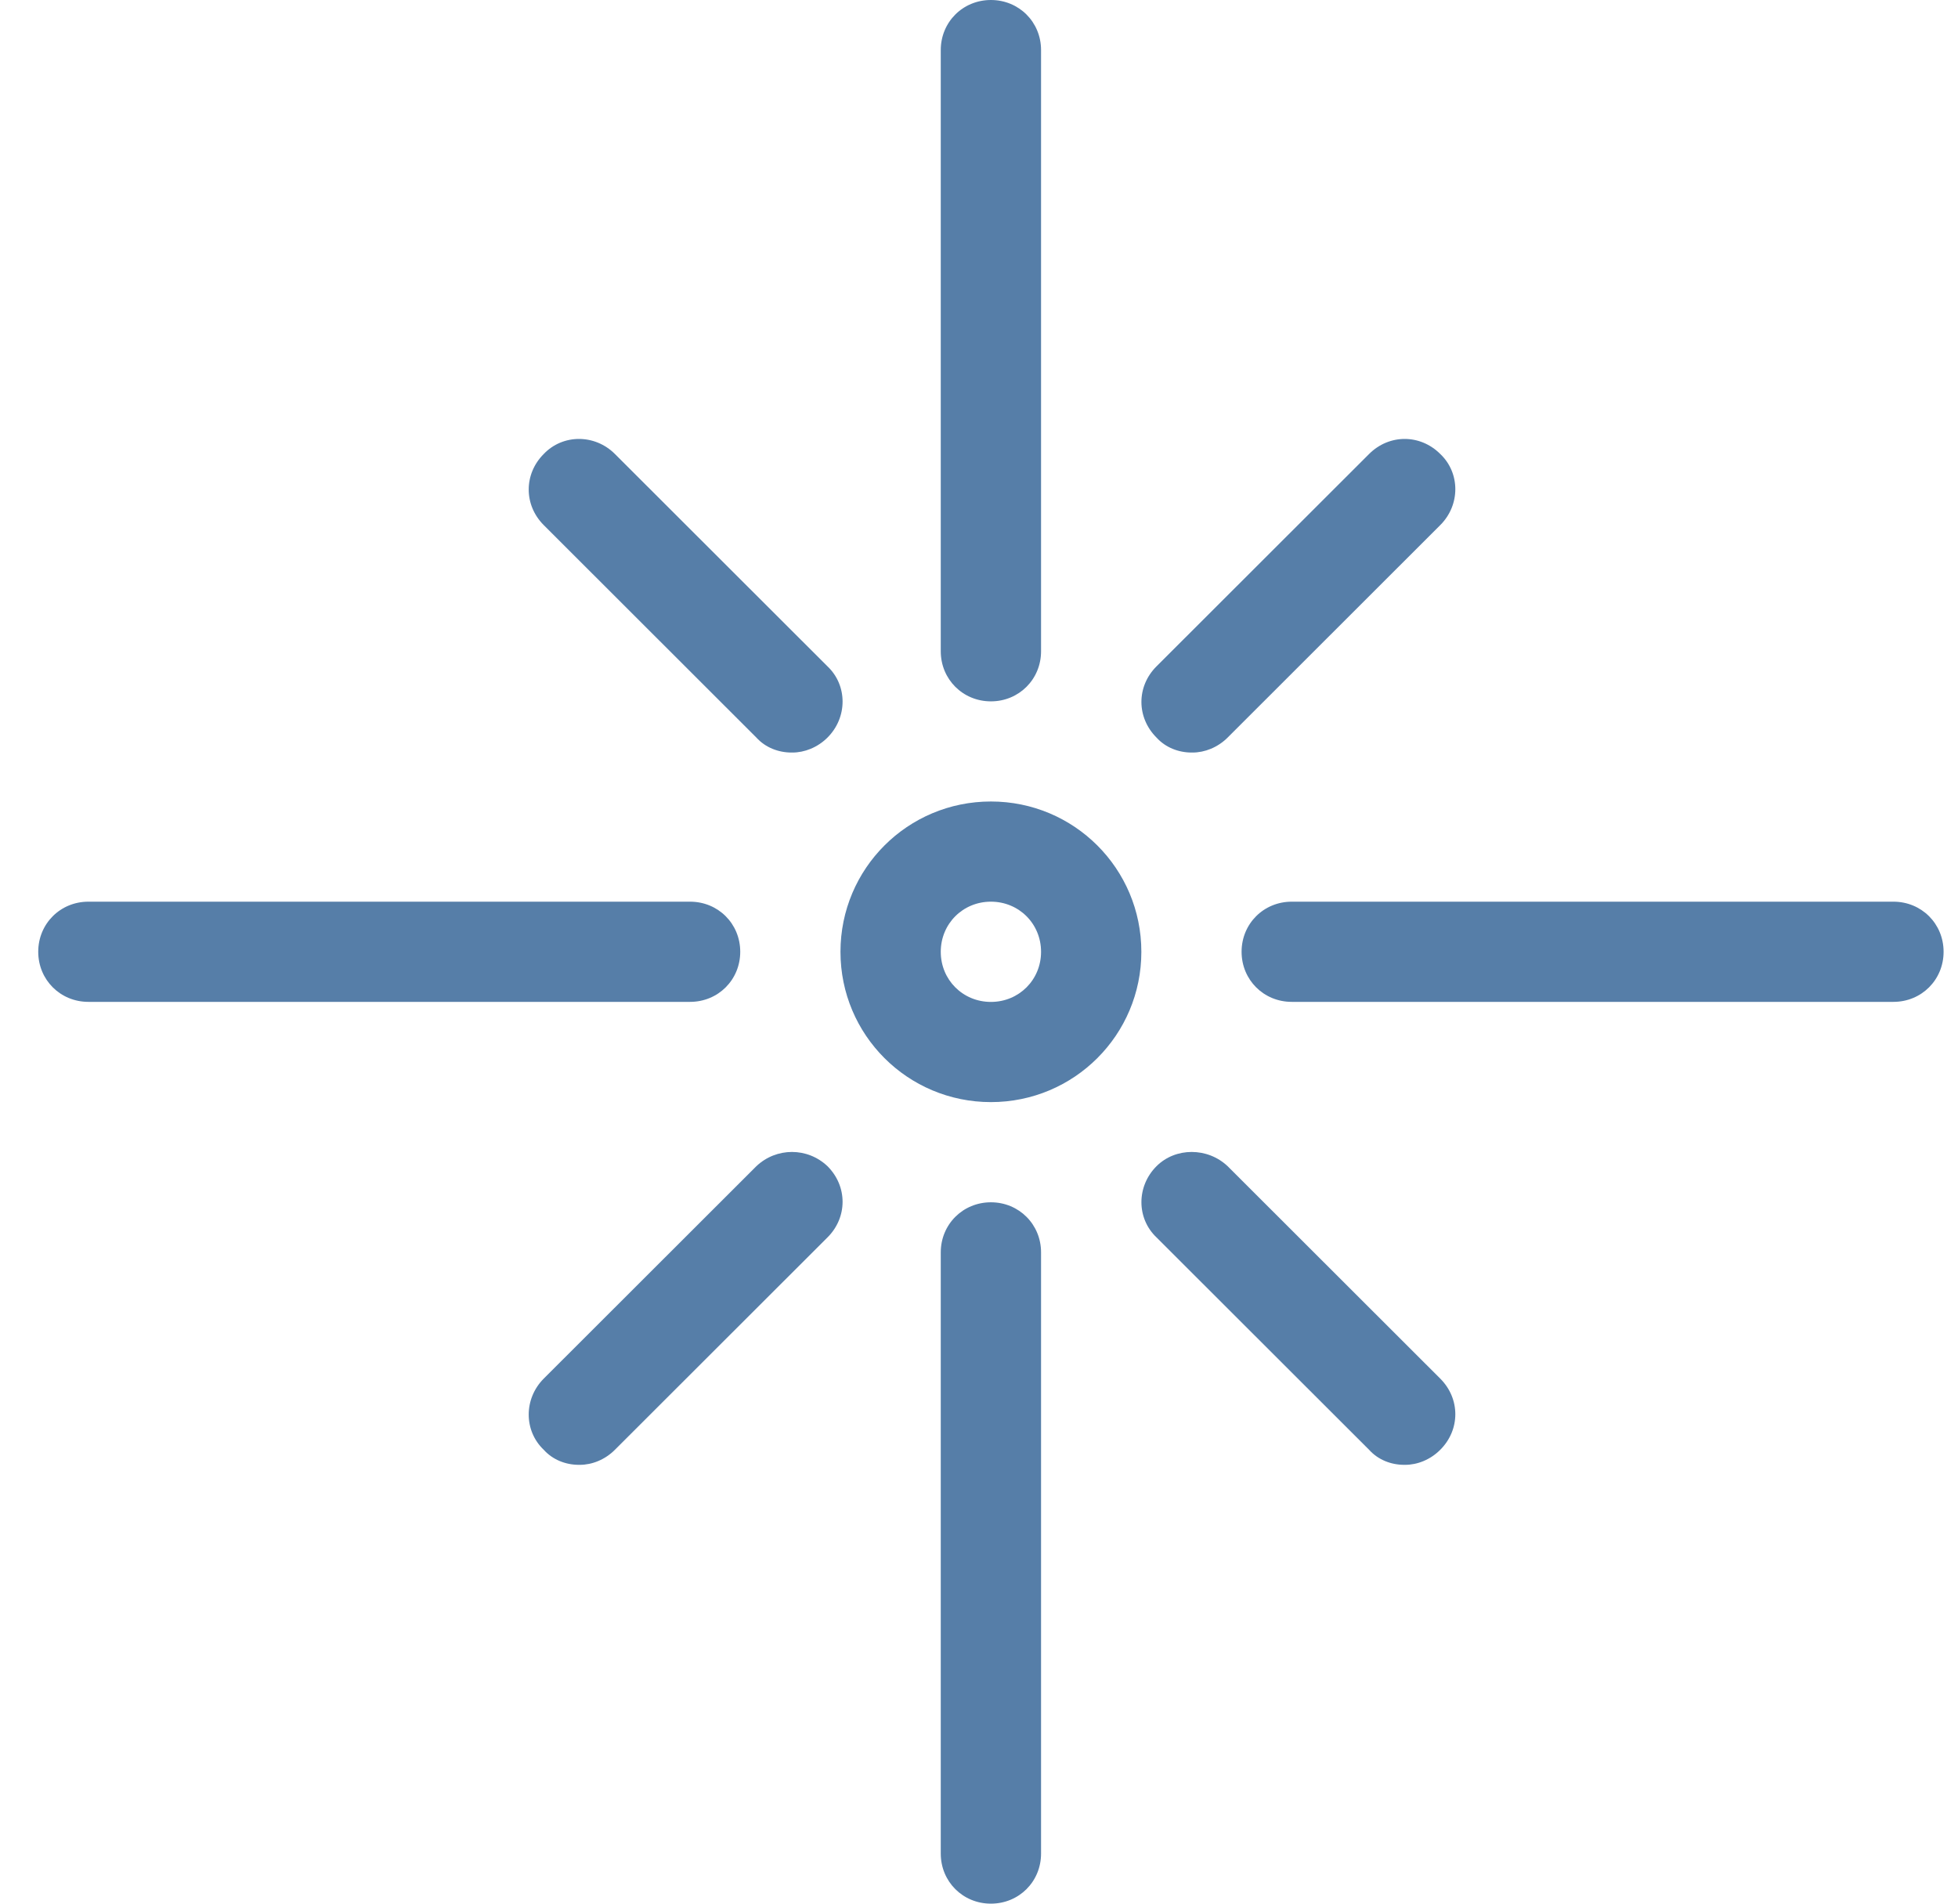 <svg width="36" height="35" viewBox="0 0 36 35" fill="none" xmlns="http://www.w3.org/2000/svg">
<g id="Group">
<path id="Vector" d="M14.552 13.836C14.312 13.836 14.072 13.744 13.906 13.56L9.997 9.654C9.629 9.286 9.629 8.715 9.997 8.347C10.348 7.978 10.938 7.978 11.306 8.347L15.215 12.252C15.584 12.602 15.584 13.191 15.215 13.56C15.031 13.744 14.791 13.836 14.57 13.836H14.552Z" fill="#567EA8"/>
<path id="Vector_2" d="M25.817 26.932C25.577 26.932 25.338 26.84 25.172 26.655L21.263 22.75C20.894 22.4 20.894 21.811 21.263 21.442C21.613 21.092 22.203 21.092 22.572 21.442L26.481 25.347C26.85 25.716 26.85 26.287 26.481 26.655C26.297 26.84 26.057 26.932 25.836 26.932H25.817Z" fill="#567EA8"/>
<path id="Vector_3" d="M10.643 26.932C10.403 26.932 10.163 26.84 9.997 26.655C9.629 26.305 9.629 25.716 9.997 25.347L13.906 21.442C14.275 21.092 14.847 21.092 15.215 21.442C15.584 21.811 15.584 22.382 15.215 22.75L11.306 26.655C11.122 26.84 10.882 26.932 10.661 26.932H10.643Z" fill="#567EA8"/>
<path id="Vector_4" d="M21.908 13.836C21.669 13.836 21.429 13.744 21.263 13.56C20.894 13.191 20.894 12.62 21.263 12.252L25.172 8.347C25.541 7.978 26.112 7.978 26.481 8.347C26.85 8.697 26.85 9.286 26.481 9.654L22.572 13.56C22.388 13.744 22.148 13.836 21.927 13.836H21.908Z" fill="#567EA8"/>
<path id="Vector_5" d="M18.219 12.895C17.703 12.895 17.297 12.489 17.297 11.974V0.921C17.297 0.405 17.703 0 18.219 0C18.735 0 19.141 0.405 19.141 0.921V11.974C19.141 12.489 18.735 12.895 18.219 12.895Z" fill="#567EA8"/>
<path id="Vector_6" d="M12.688 18.42H1.625C1.109 18.42 0.703 18.015 0.703 17.499C0.703 16.983 1.109 16.578 1.625 16.578H12.688C13.204 16.578 13.61 16.983 13.61 17.499C13.61 18.015 13.204 18.42 12.688 18.42Z" fill="#567EA8"/>
<path id="Vector_7" d="M18.219 35C17.703 35 17.297 34.595 17.297 34.079V23.026C17.297 22.511 17.703 22.105 18.219 22.105C18.735 22.105 19.141 22.511 19.141 23.026V34.079C19.141 34.595 18.735 35 18.219 35Z" fill="#567EA8"/>
<path id="Vector_8" d="M34.813 18.42H23.75C23.234 18.42 22.828 18.015 22.828 17.499C22.828 16.983 23.234 16.578 23.75 16.578H34.813C35.329 16.578 35.735 16.983 35.735 17.499C35.735 18.015 35.329 18.42 34.813 18.42Z" fill="#567EA8"/>
<path id="Vector_9" d="M18.219 20.263C16.689 20.263 15.453 19.028 15.453 17.5C15.453 15.97 16.689 14.736 18.219 14.736C19.749 14.736 20.985 15.97 20.985 17.5C20.985 19.028 19.749 20.263 18.219 20.263ZM18.219 16.578C17.703 16.578 17.297 16.984 17.297 17.5C17.297 18.015 17.703 18.421 18.219 18.421C18.735 18.421 19.141 18.015 19.141 17.5C19.141 16.984 18.735 16.578 18.219 16.578Z" fill="#567EA8"/>
</g>
</svg>

